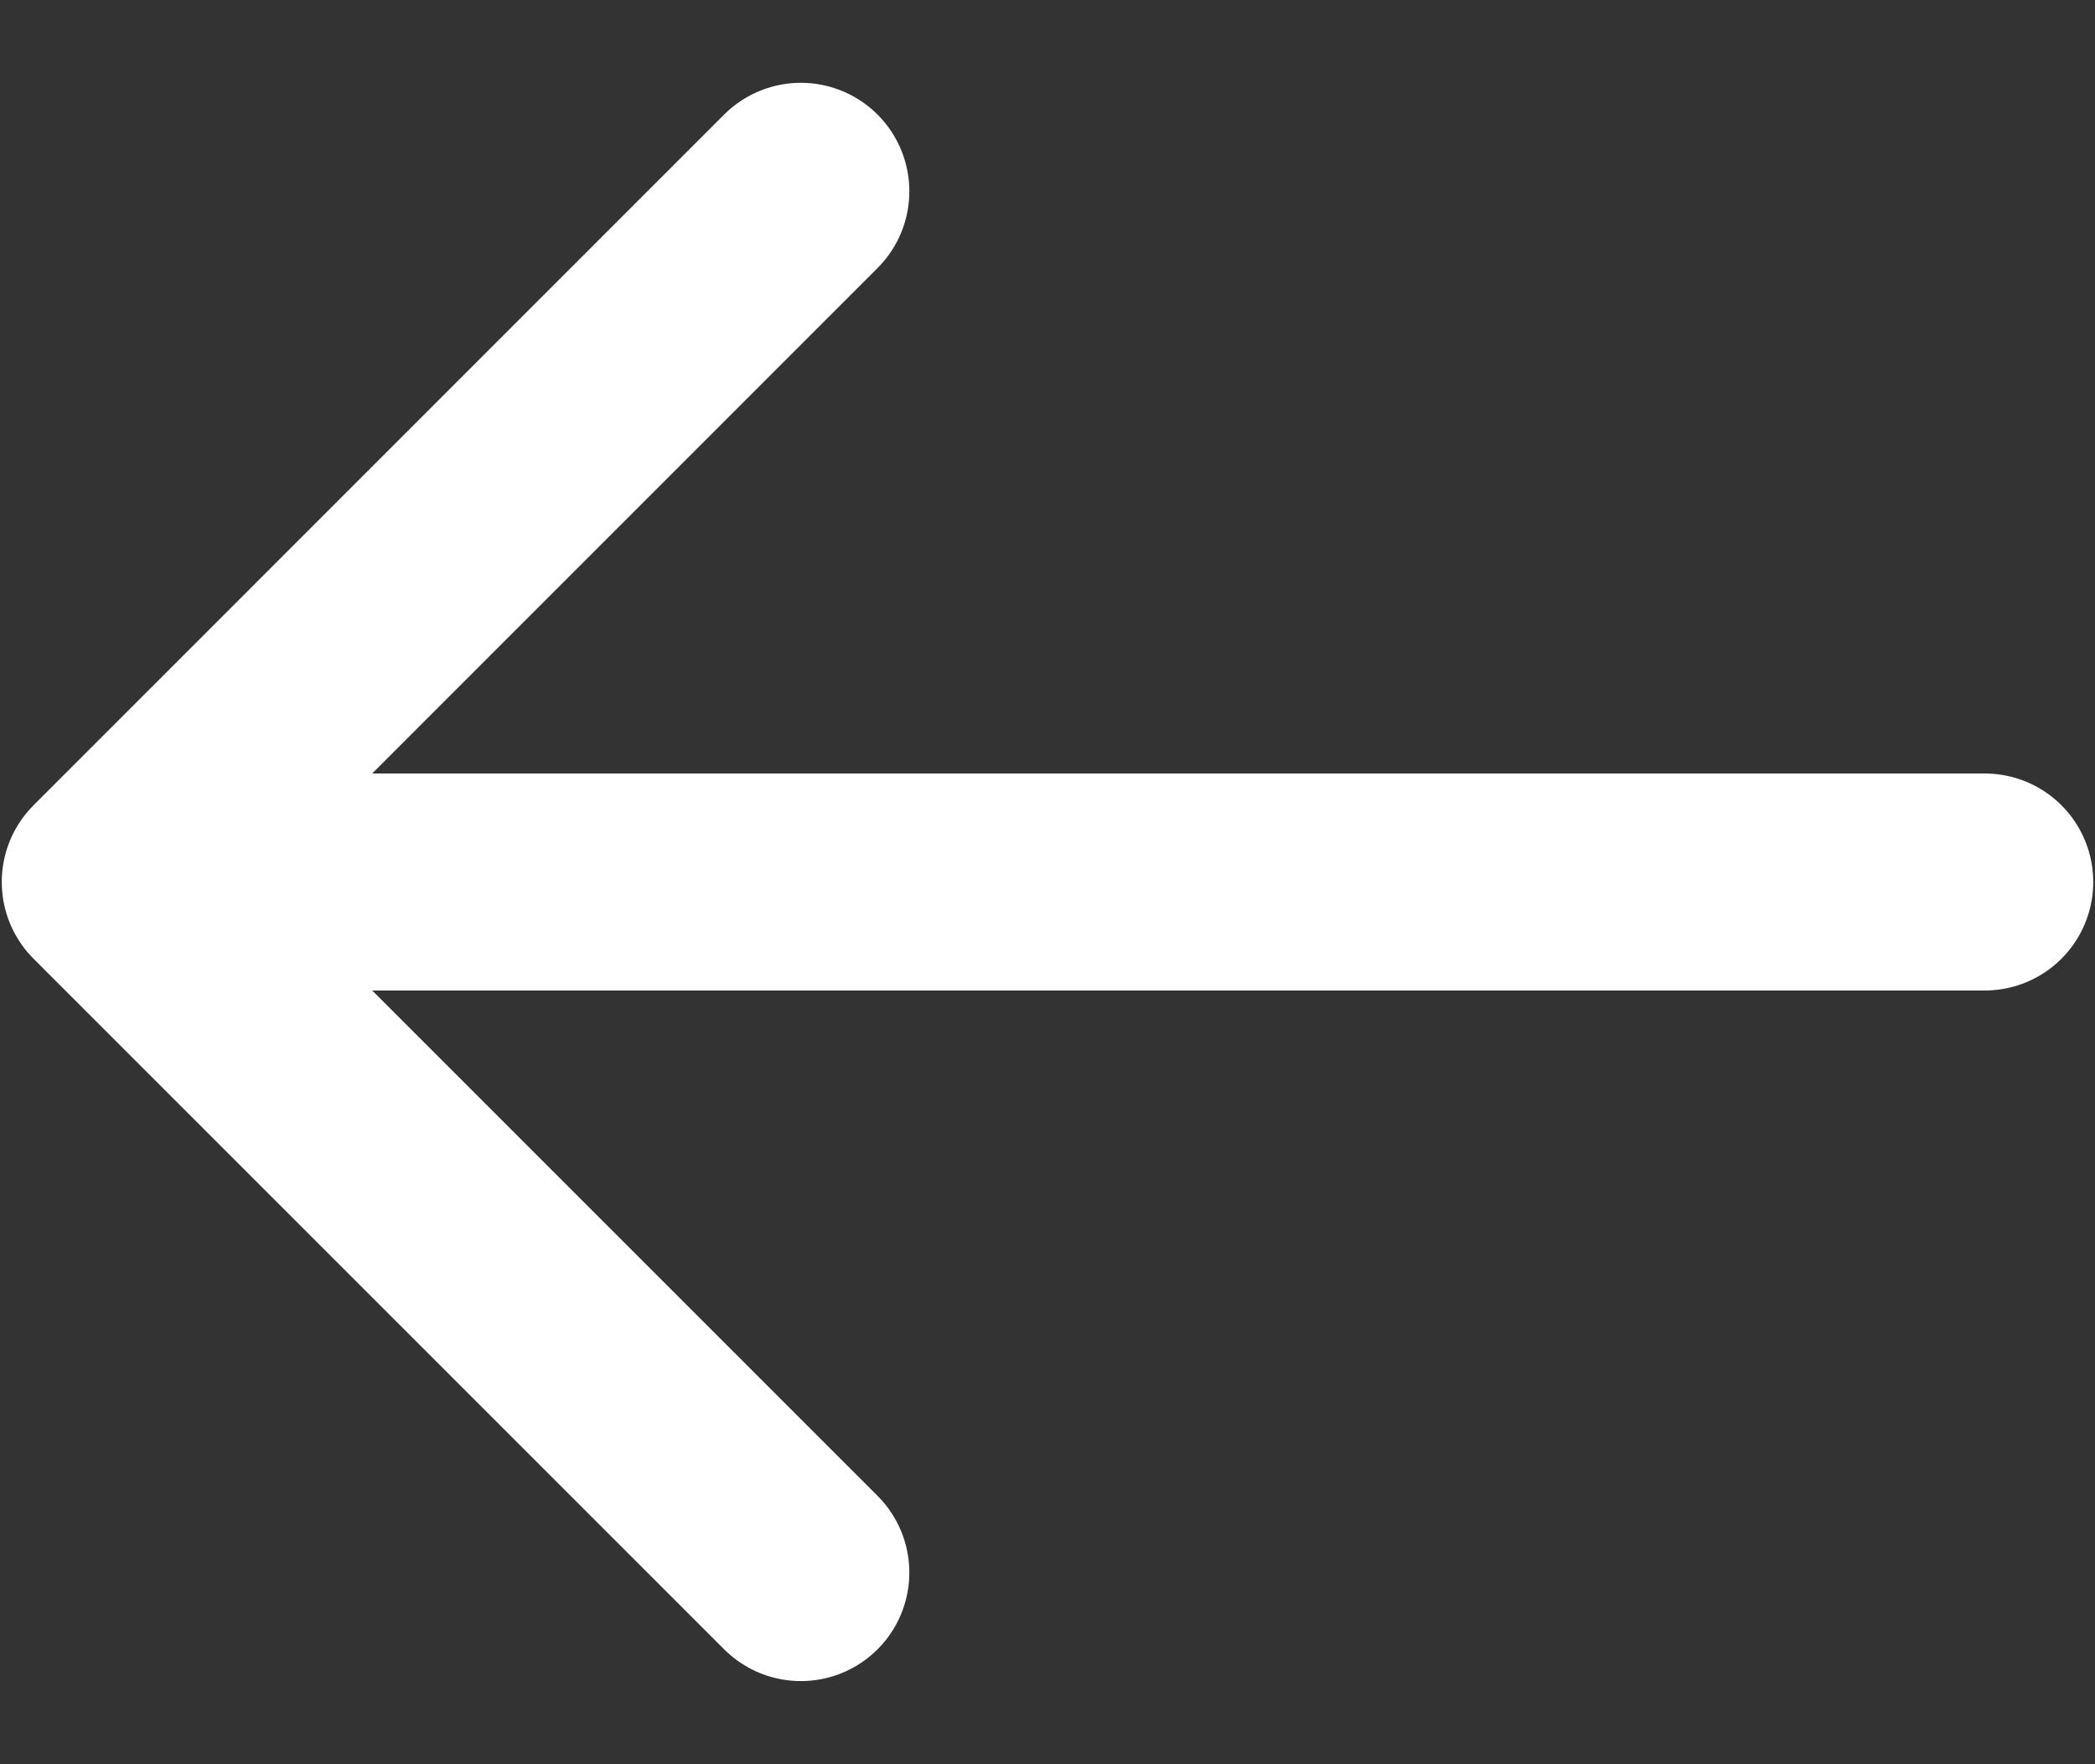 <svg width="19" height="16" viewBox="0 0 19 16" fill="none" xmlns="http://www.w3.org/2000/svg">
<rect x="0" y="0" width="19" height="16" fill="#333333" stroke="none"/>
<path d="M18 7.999L1 7.999M1 7.999L7.263 14.262M1 7.999L7.263 1.735" stroke="white" stroke-width="1.968" stroke-linecap="round" stroke-linejoin="round"/>
</svg>
